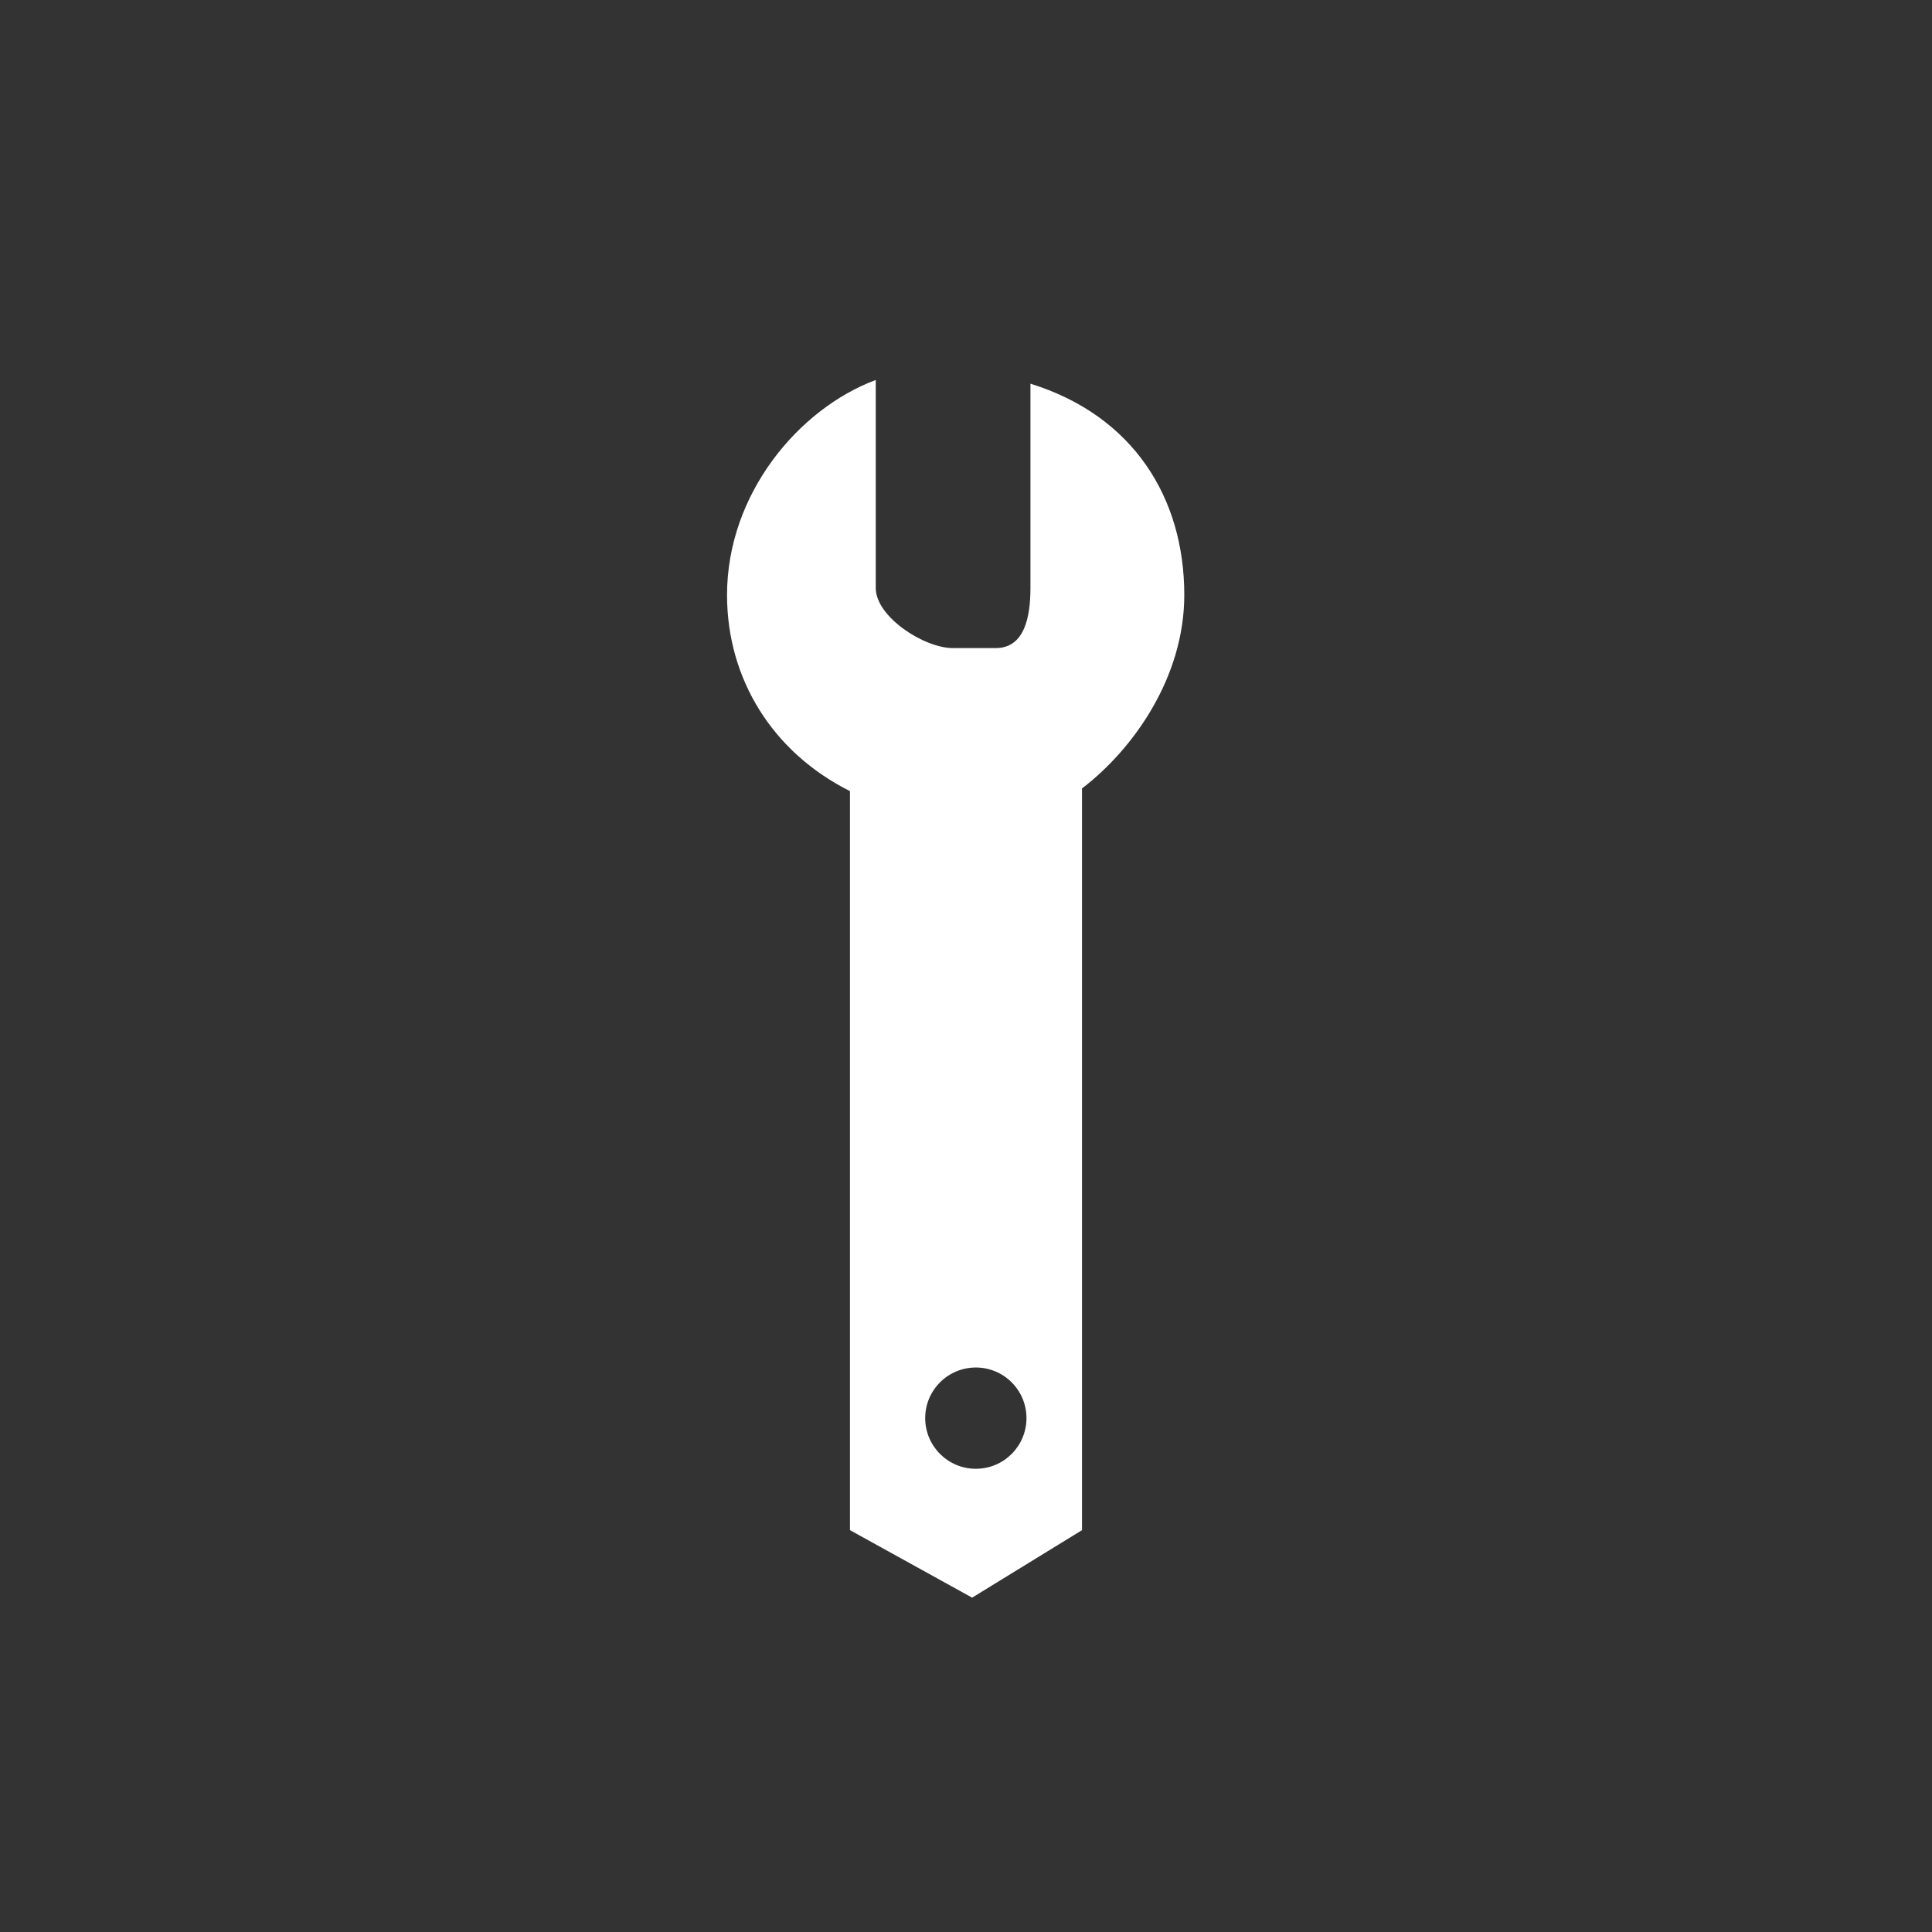 <?xml version="1.0" encoding="utf-8"?>
<!-- Generator: Adobe Illustrator 16.0.0, SVG Export Plug-In . SVG Version: 6.00 Build 0)  -->
<!DOCTYPE svg PUBLIC "-//W3C//DTD SVG 1.1//EN" "http://www.w3.org/Graphics/SVG/1.1/DTD/svg11.dtd">
<svg version="1.1" id="Layer_1" xmlns="http://www.w3.org/2000/svg" xmlns:xlink="http://www.w3.org/1999/xlink" x="0px" y="0px"
	 width="74.933px" height="74.934px" viewBox="0 0 74.933 74.934" enable-background="new 0 0 74.933 74.934" xml:space="preserve">
<rect x="0" y="0" width="74.933" height="74.934" fill="#333333" stroke="none"/>
<g>
	<path fill="#FFFFFF" d="M39.966,14.881v7.925c0,1.118-0.227,2.33-1.346,2.33h-1.664c-1.117,0-2.99-1.212-2.99-2.33v-8.069
		c-3,1.121-5.768,4.43-5.768,8.339c0,3.262,1.768,6.104,4.768,7.608v28.663l4.738,2.618l4.262-2.618V30.58
		c2-1.529,3.967-4.318,3.967-7.505C45.933,19.322,43.966,16.123,39.966,14.881z M37.849,56.967c-1.086,0-1.965-0.88-1.965-1.965
		c0-1.084,0.879-1.963,1.965-1.963c1.084,0,1.963,0.879,1.963,1.963C39.812,56.087,38.933,56.967,37.849,56.967z"/>
</g>
</svg>
